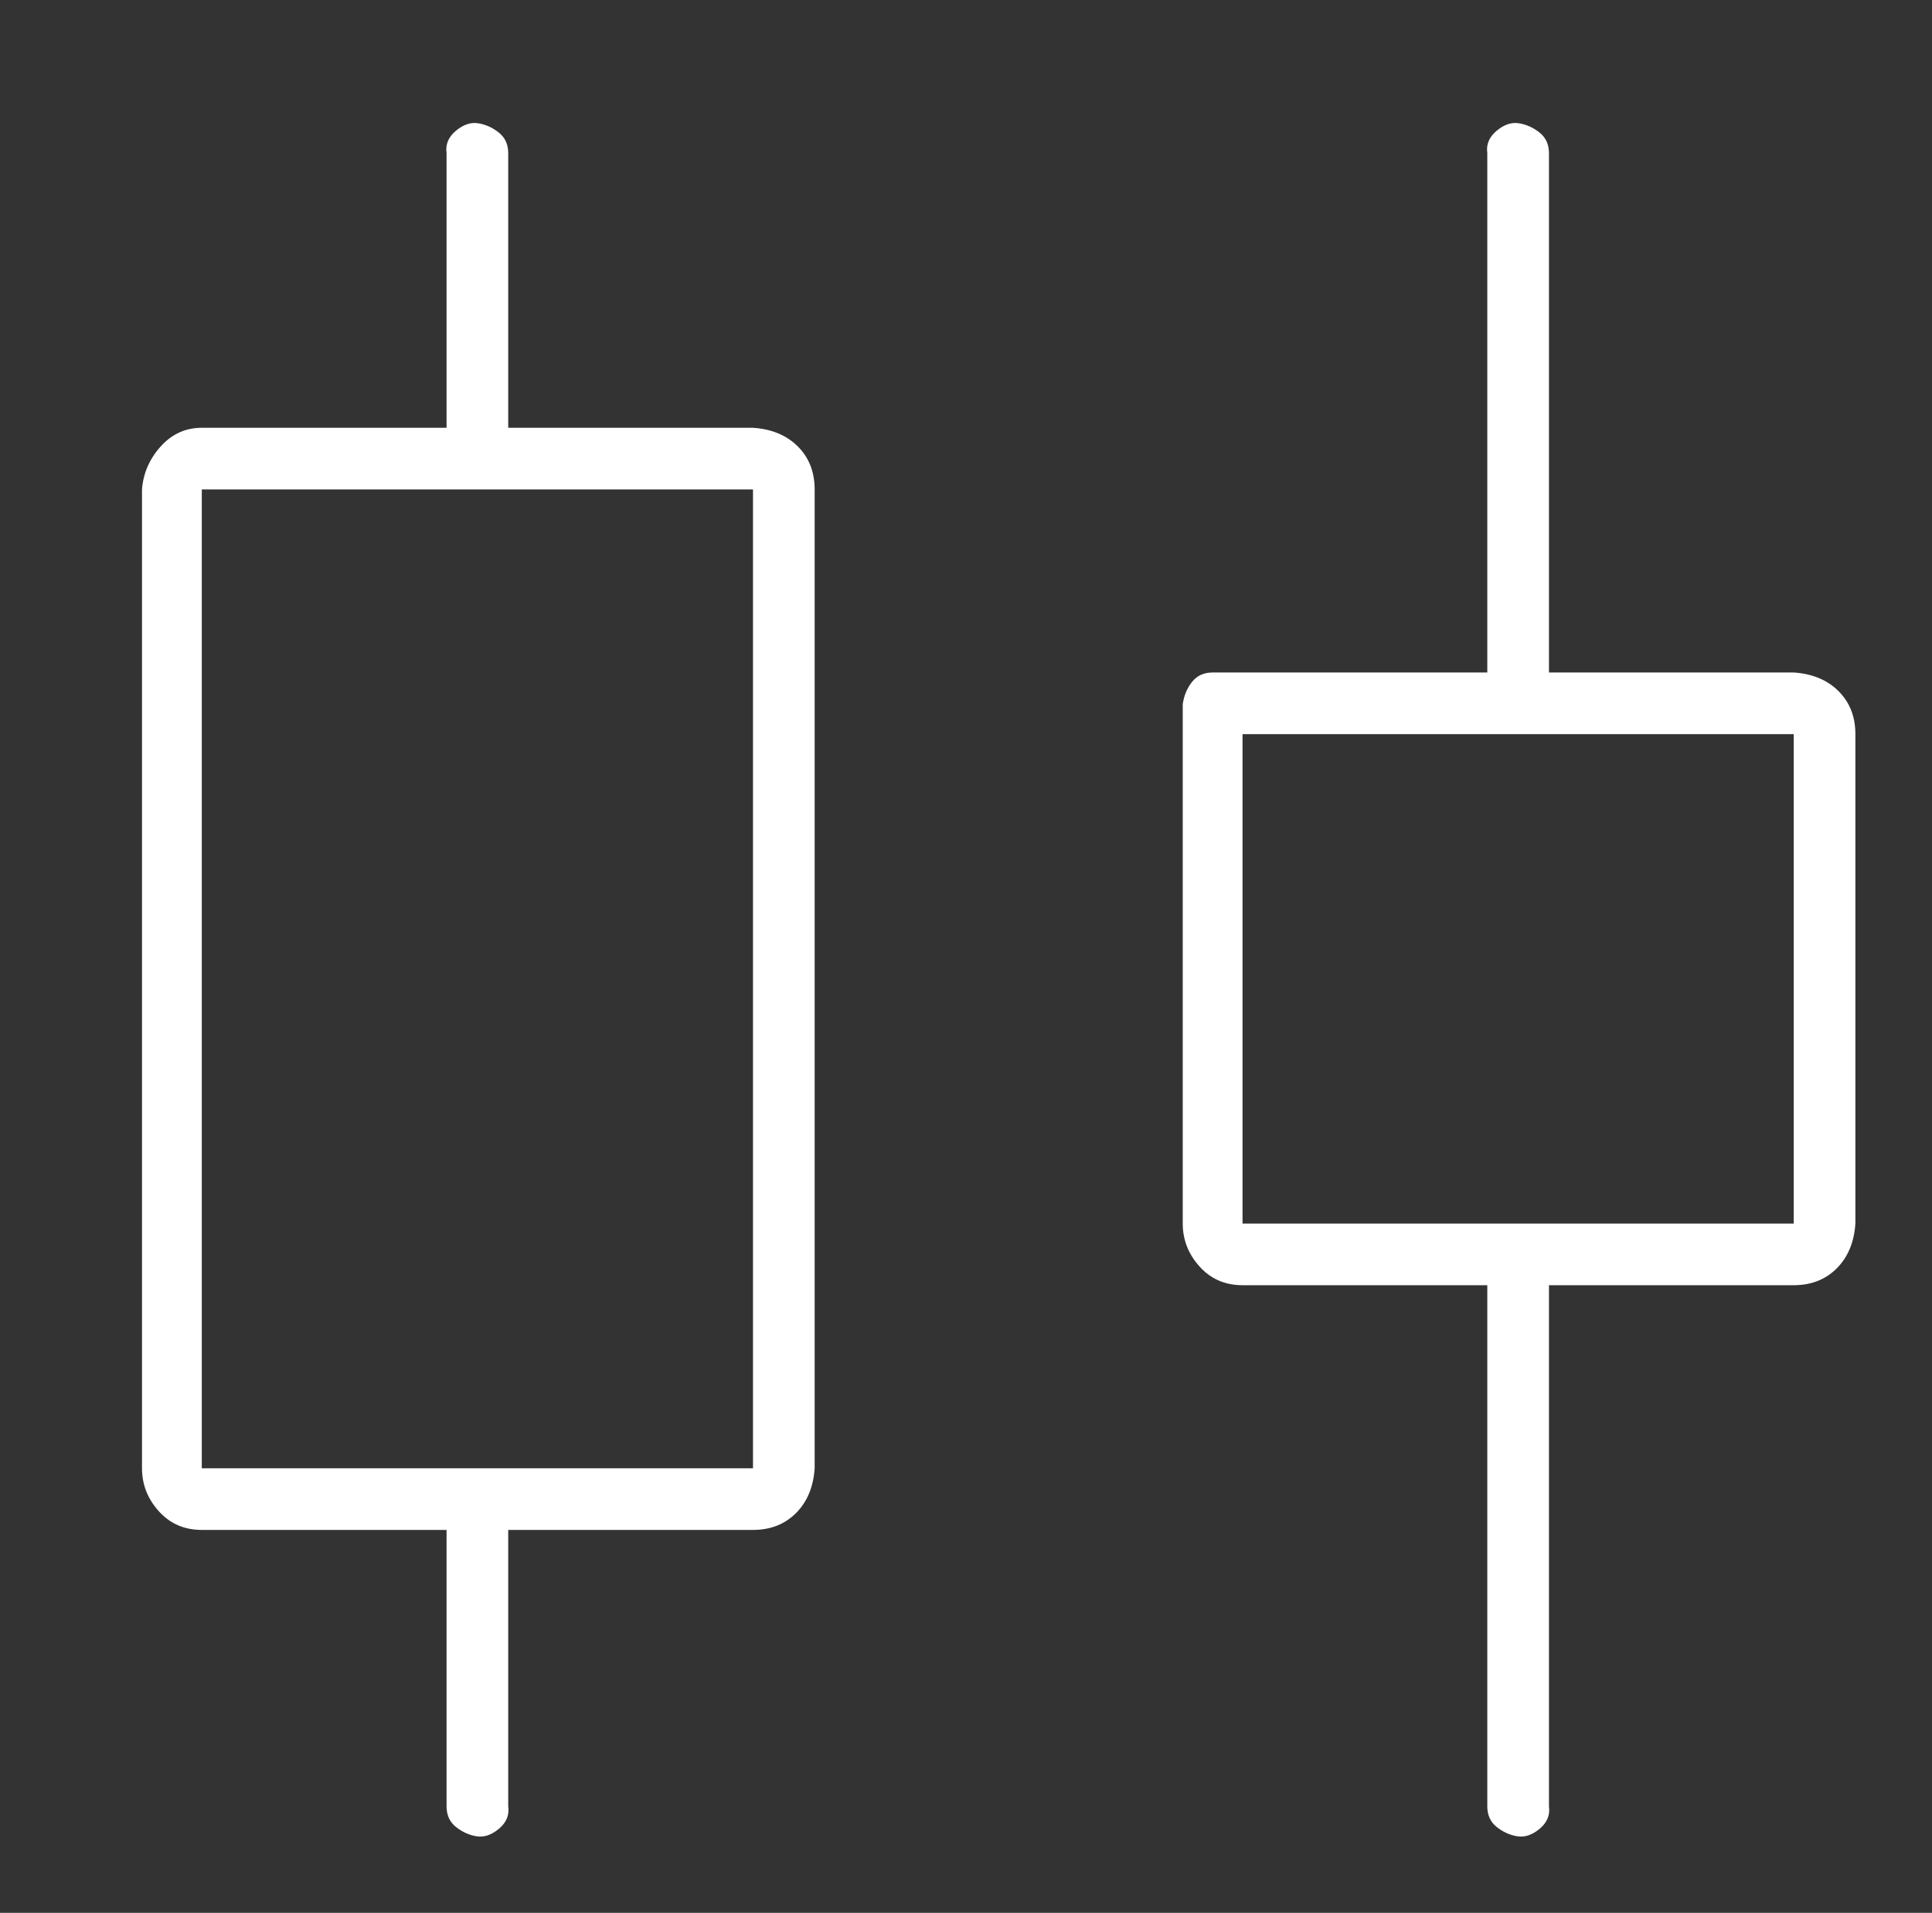<?xml version="1.0" standalone="no"?>
<!DOCTYPE svg PUBLIC "-//W3C//DTD SVG 1.1//EN" "http://www.w3.org/Graphics/SVG/1.1/DTD/svg11.dtd" >
<svg xmlns="http://www.w3.org/2000/svg" xmlns:xlink="http://www.w3.org/1999/xlink" version="1.1" viewBox="-10 0 1034 1024">
   <rect x="-10" y="0" width="1034" height="1024" fill="#333333" stroke="none"/>
   <path fill="#ffffff"
d="M393 229h-131v-147q0 -7 -5 -11t-11 -5t-12 4t-5 12v147h-131q-13 0 -22 10t-10 23v524q0 13 9 23t23 10h131v148q0 7 5 11t11 5t12 -4t5 -12v-148h131q14 0 23 -9t10 -24v-524q0 -14 -9 -23t-24 -10zM393 786h-295v-524h295v524zM950 360h-131v-278q0 -7 -5 -11t-11 -5
t-12 4t-5 12v278h-147q-7 0 -11 5t-5 12v278q0 13 9 23t23 10h131v279q0 7 5 11t11 5t12 -4t5 -12v-279h131q14 0 23 -9t10 -24v-262q0 -14 -9 -23t-24 -10zM950 655h-295v-262h295v262z" />
</svg>
